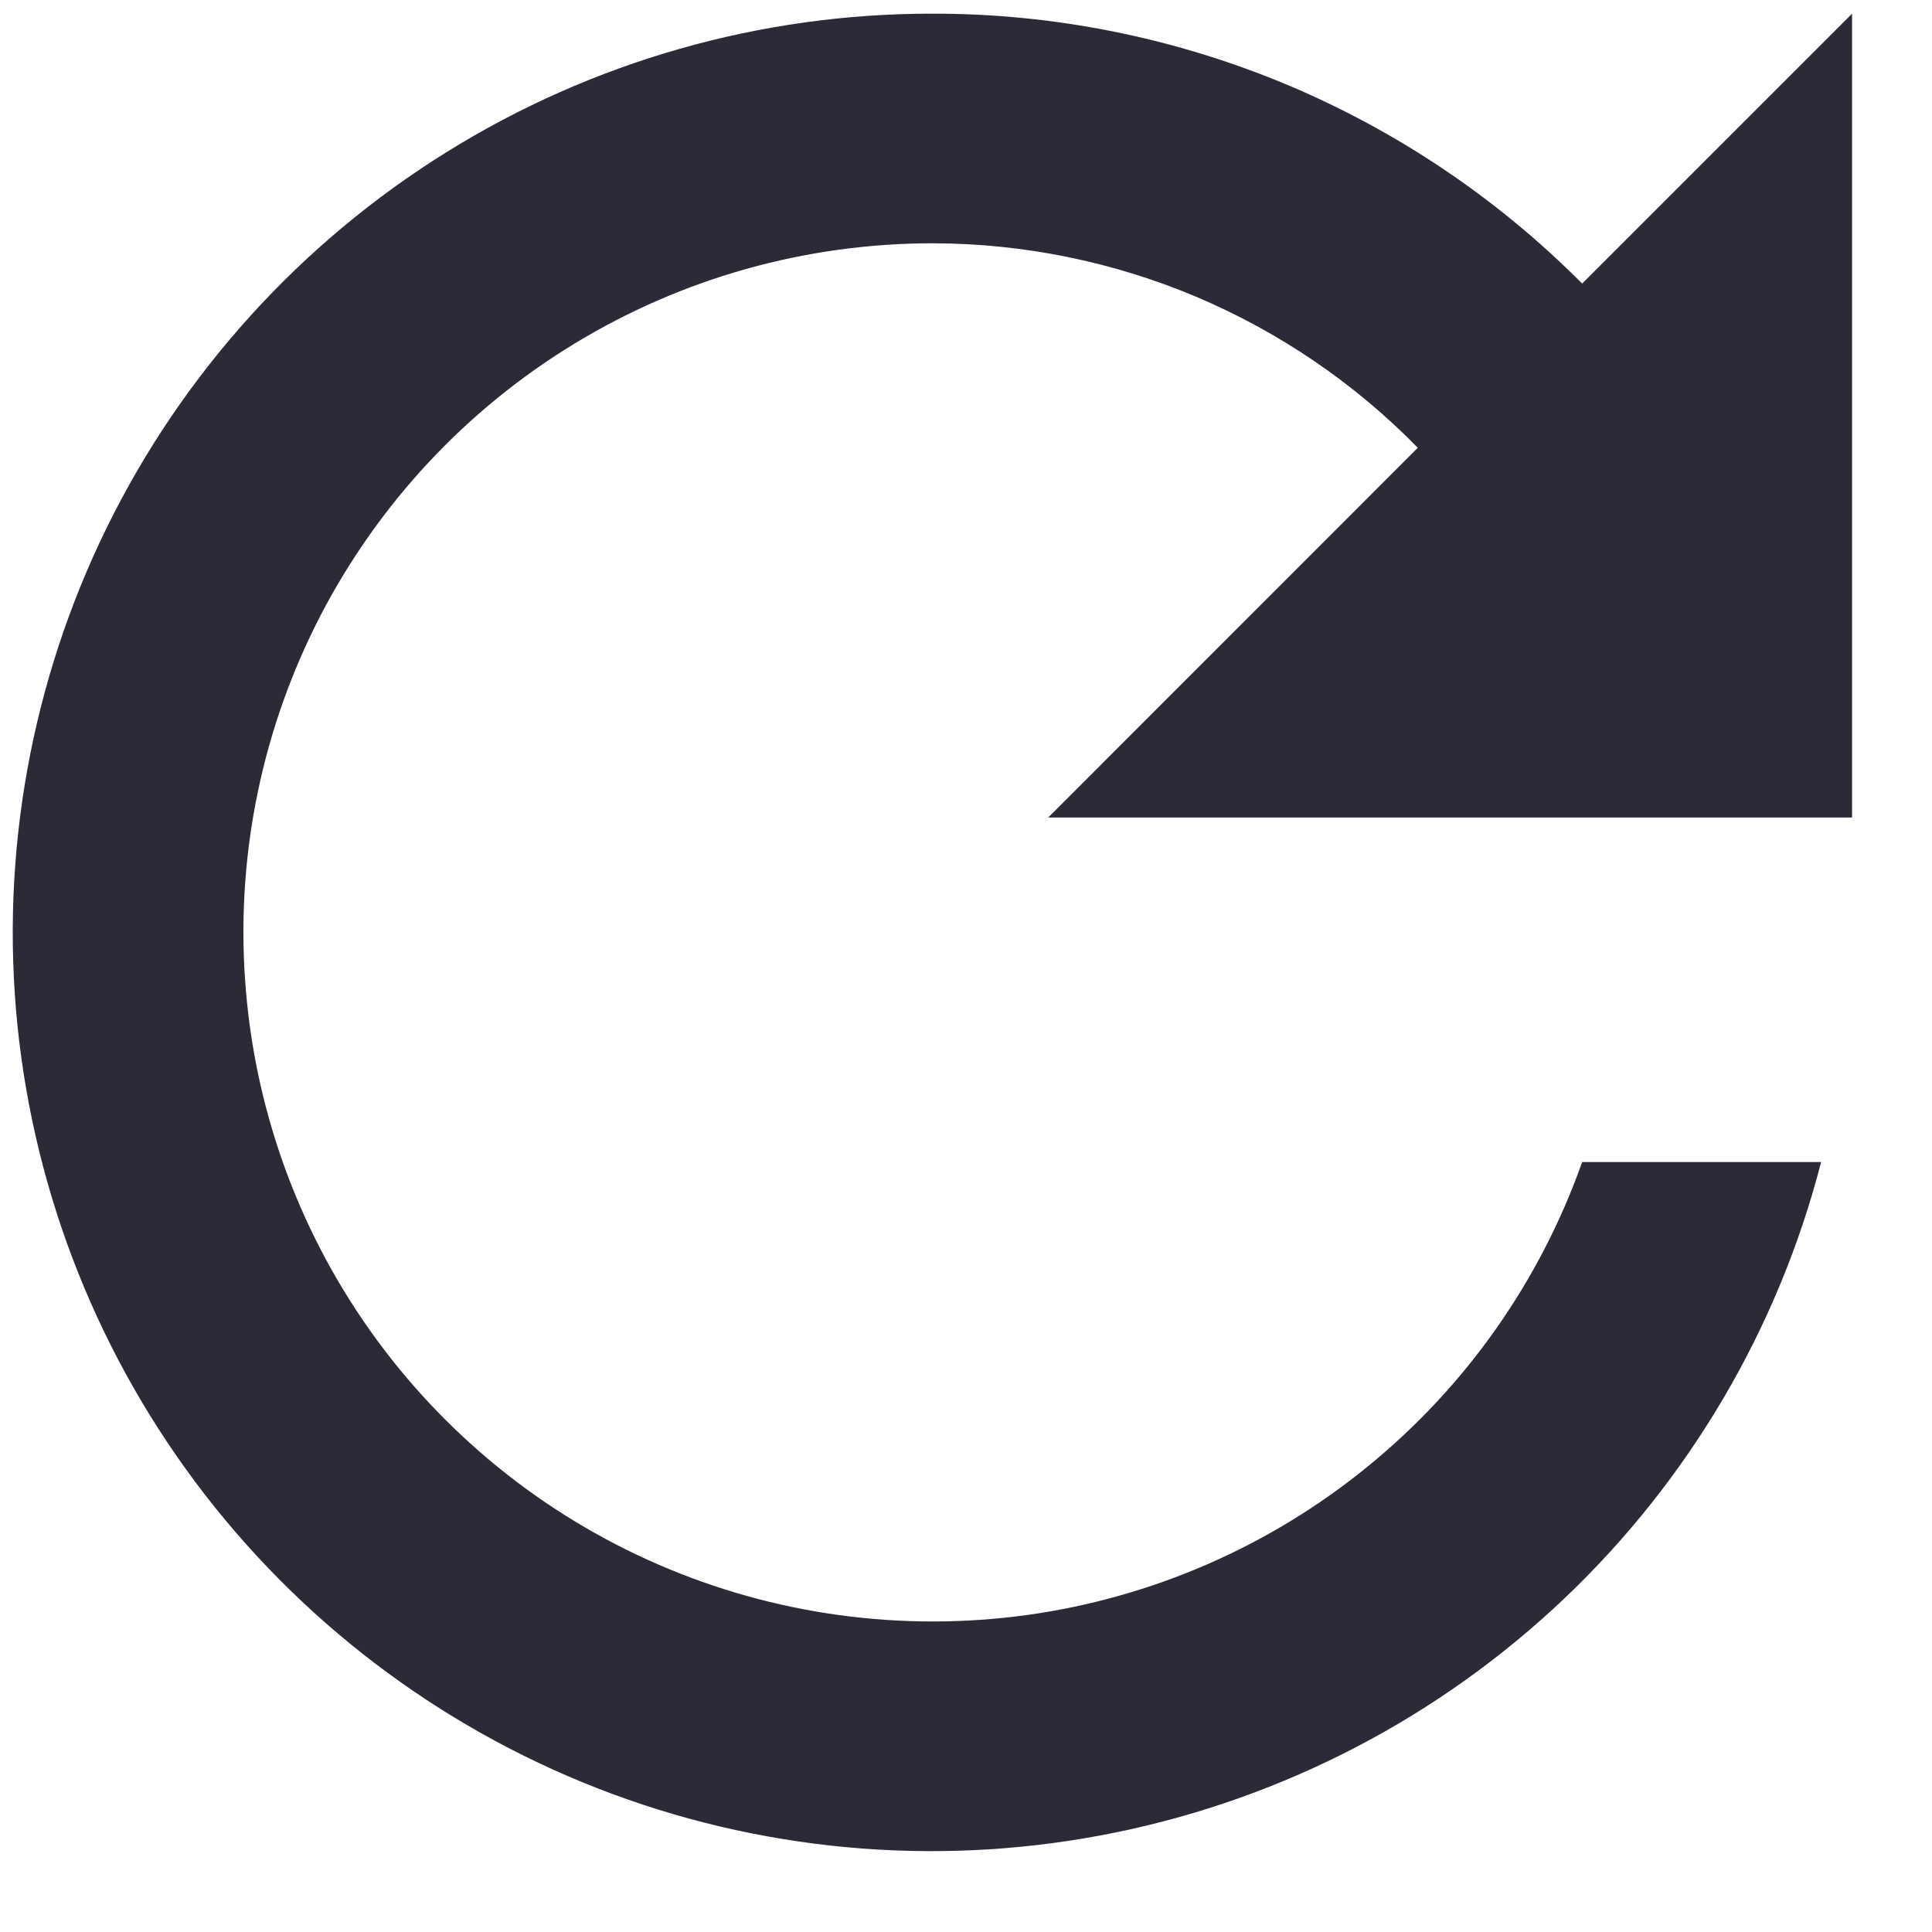 <svg width="13" height="13" viewBox="0 0 13 13" fill="none" xmlns="http://www.w3.org/2000/svg">
<path d="M6.276 0.092C5.12 0.09 3.986 0.413 3.004 1.024C2.022 1.635 1.23 2.509 0.72 3.547C0.21 4.585 0.001 5.745 0.117 6.896C0.234 8.046 0.67 9.141 1.378 10.056C2.086 10.971 3.036 11.669 4.12 12.071C5.205 12.473 6.381 12.562 7.513 12.329C8.646 12.096 9.691 11.55 10.529 10.753C11.367 9.956 11.965 8.939 12.254 7.819H10.646C10.362 8.621 9.864 9.329 9.205 9.866C8.547 10.404 7.753 10.75 6.911 10.867C6.069 10.983 5.211 10.866 4.431 10.528C3.651 10.19 2.979 9.644 2.488 8.95C1.997 8.256 1.707 7.44 1.649 6.592C1.59 5.744 1.766 4.896 2.157 4.141C2.549 3.386 3.14 2.753 3.866 2.312C4.592 1.87 5.426 1.637 6.276 1.637C6.885 1.638 7.486 1.76 8.047 1.996C8.607 2.233 9.115 2.578 9.54 3.013L7.053 5.501H12.462V0.092L10.646 1.908C10.073 1.332 9.392 0.875 8.643 0.563C7.893 0.252 7.089 0.091 6.276 0.092Z" fill="#090415" fill-opacity="0.85"/>
</svg>
